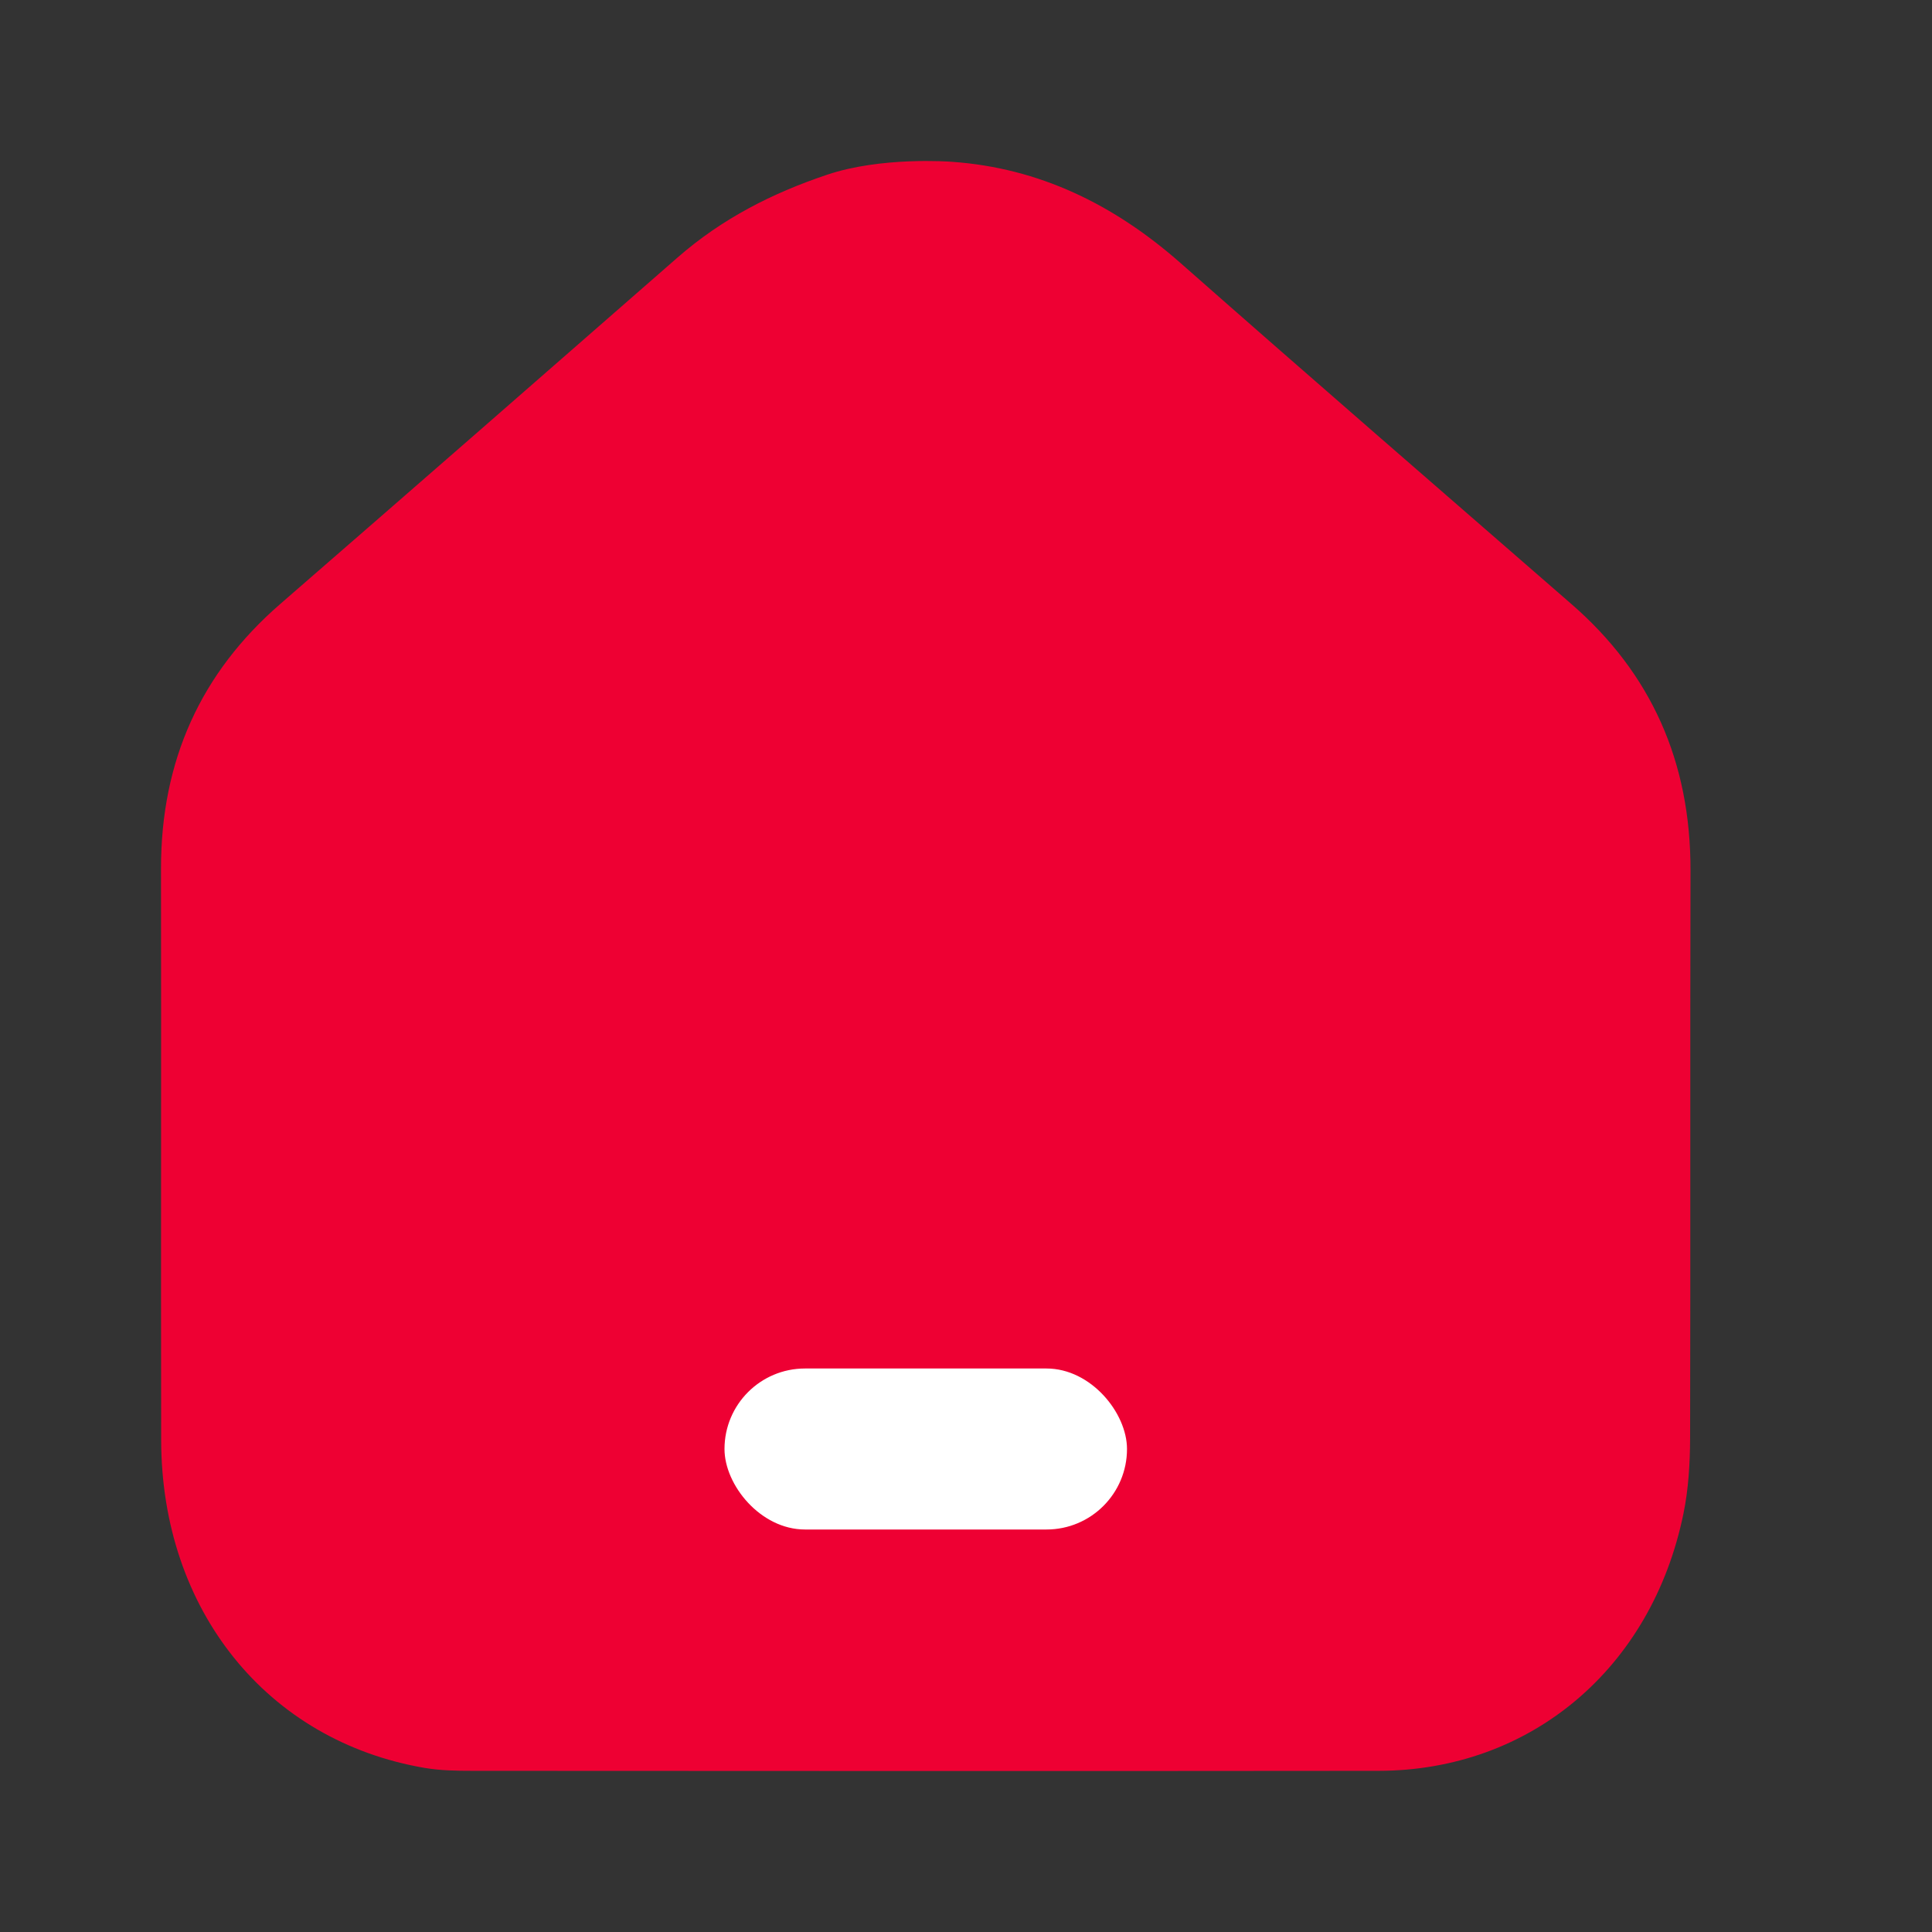 <svg fill="none" height="24" viewBox="0 0 24 24" width="24" xmlns="http://www.w3.org/2000/svg">
    <rect x="0" y="0" width="24" height="24" fill="#333333" stroke="none"/>
    <path
        d="M11.826 2.01C12.909 2.086 13.839 2.539 14.669 3.271C16.28 4.691 17.902 6.095 19.521 7.504C20.508 8.361 21.004 9.459 21 10.818C20.994 13.168 21.001 15.517 20.995 17.867C20.994 18.18 20.975 18.5 20.912 18.805C20.517 20.729 19.01 21.996 17.123 21.998C13.374 22.002 9.625 22 5.877 21.998C5.677 21.998 5.474 21.995 5.277 21.962C3.317 21.628 2.006 20.001 2.002 17.891C1.998 15.526 2.004 13.16 2 10.795C1.998 9.445 2.498 8.357 3.479 7.505C5.128 6.073 6.773 4.637 8.418 3.198C8.97 2.716 9.593 2.399 10.276 2.17C10.945 1.945 11.791 2.007 11.826 2.01Z"
        fill="#EE0033" />
    <rect fill="white" height="2" rx="1" width="5" x="9" y="17" />
</svg>